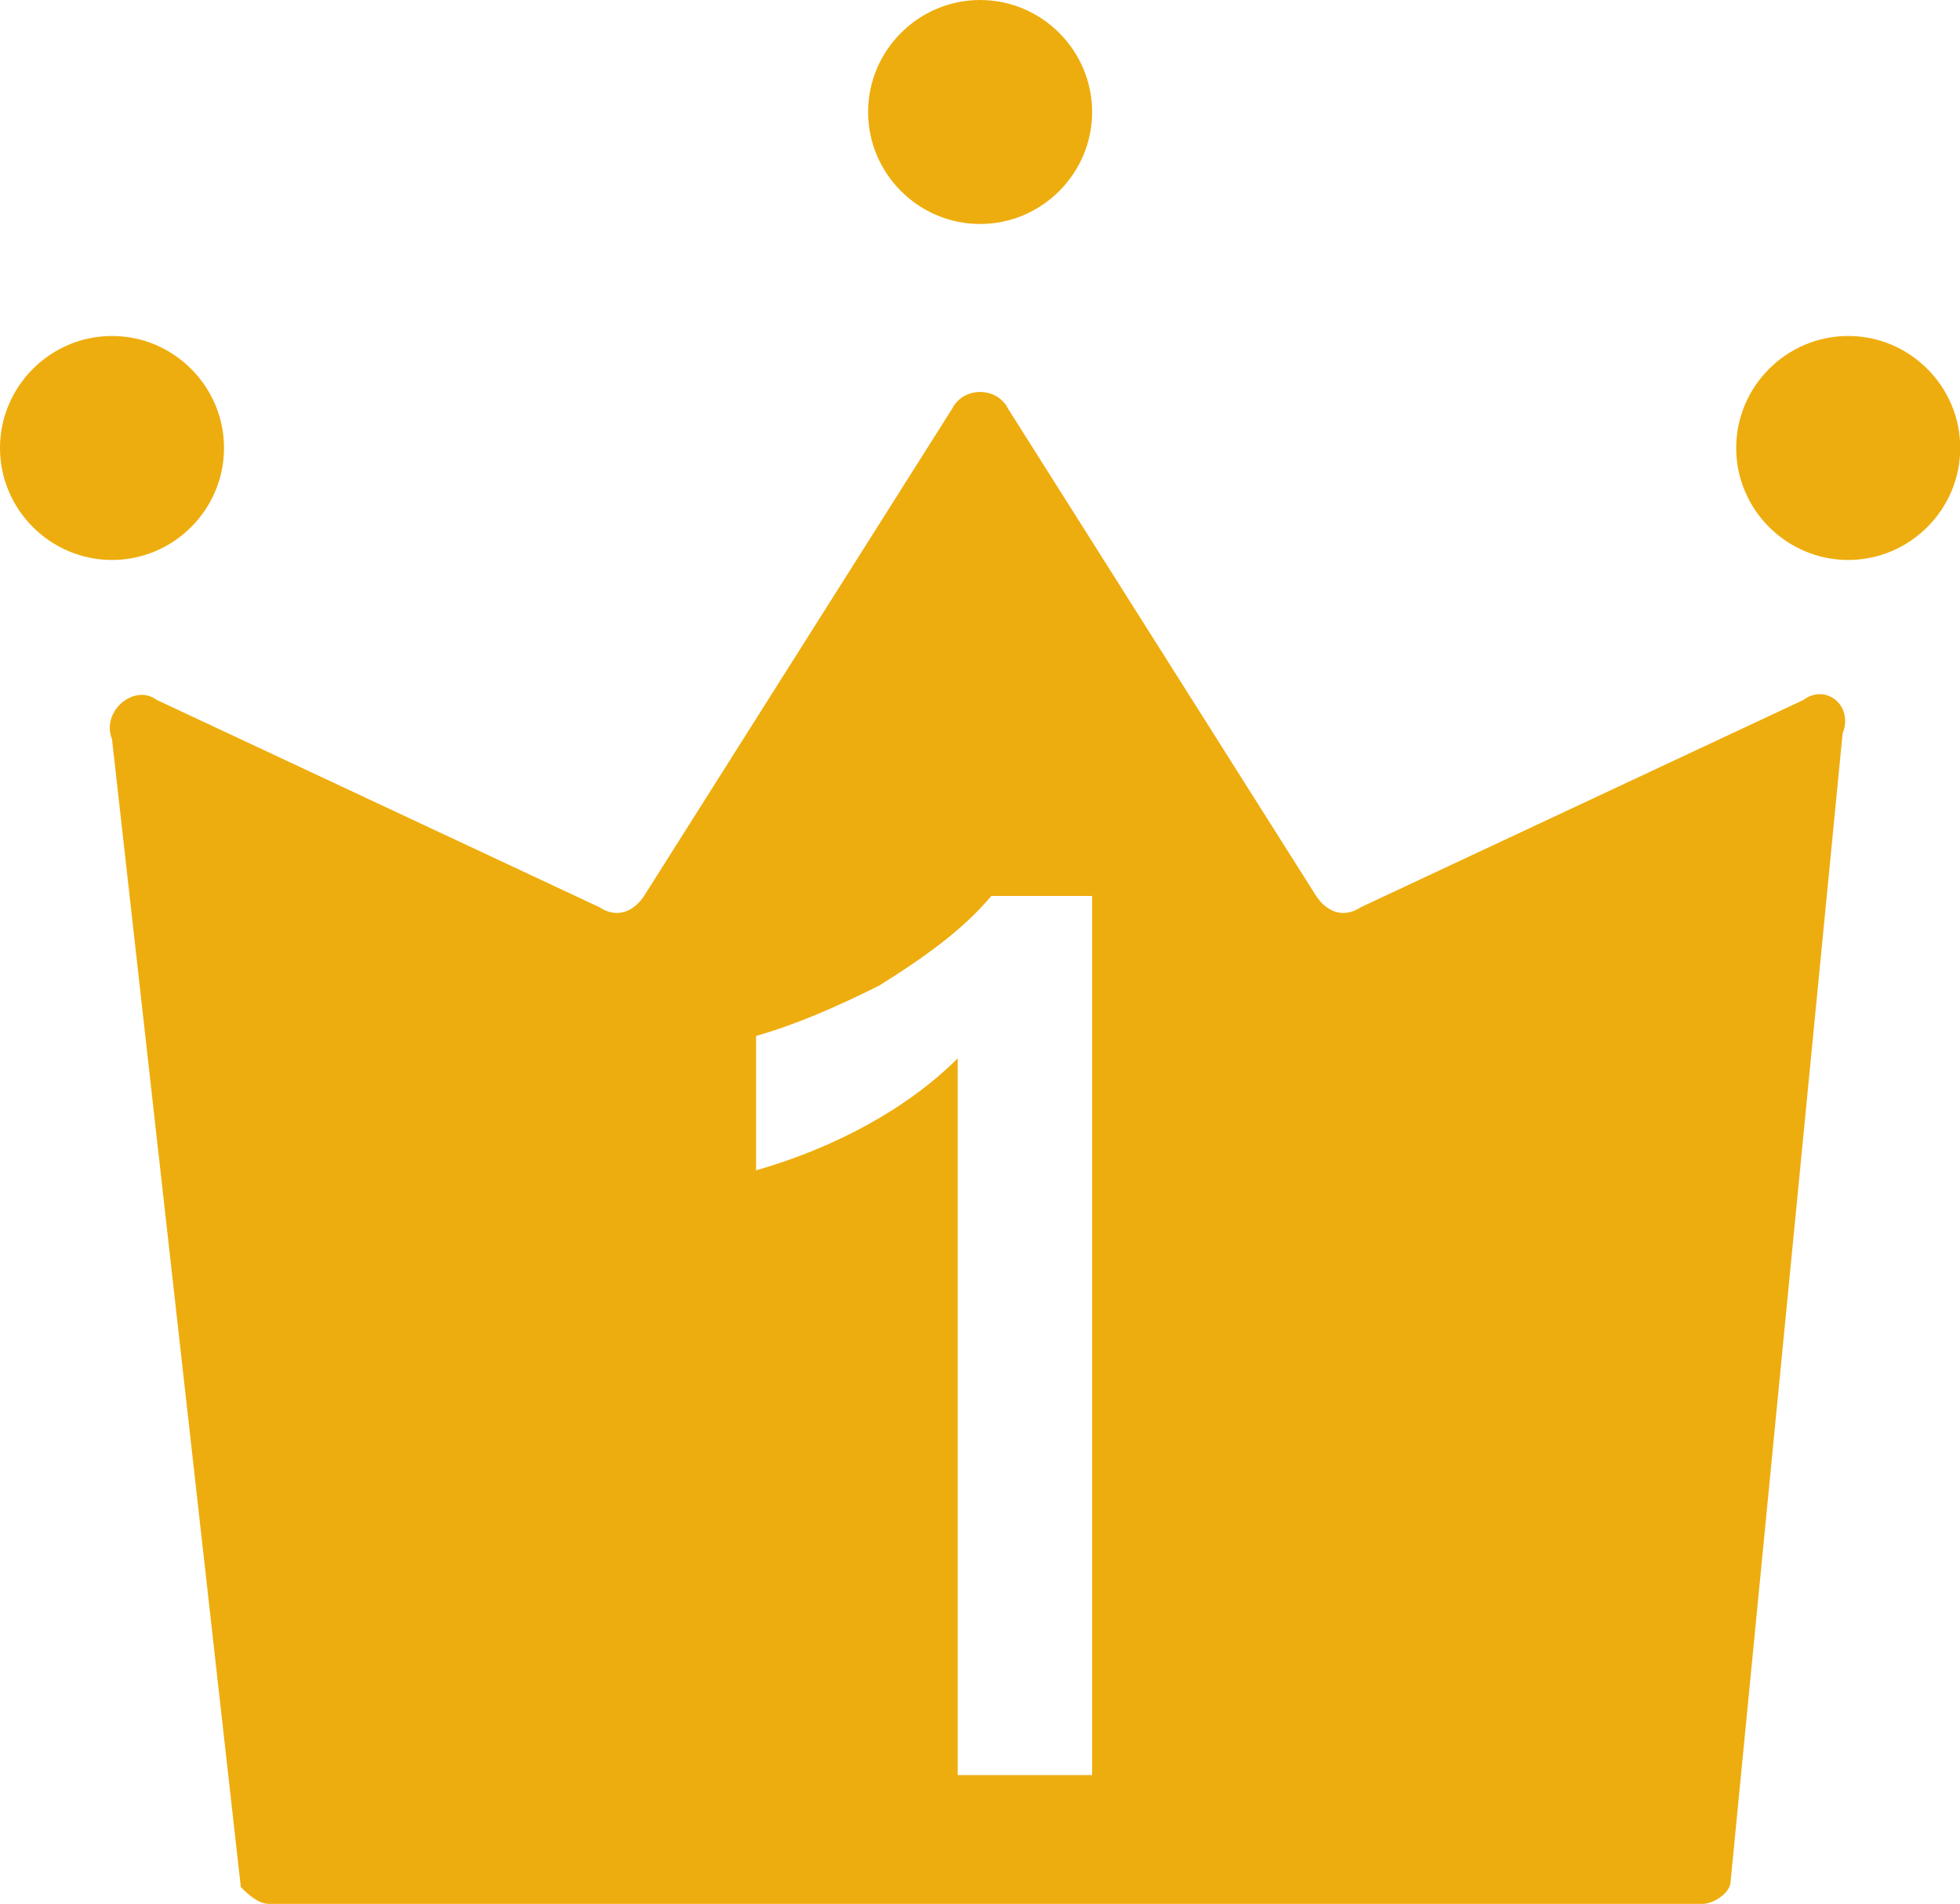 <?xml version="1.0" standalone="no"?><!DOCTYPE svg PUBLIC "-//W3C//DTD SVG 1.1//EN" "http://www.w3.org/Graphics/SVG/1.1/DTD/svg11.dtd"><svg t="1571294145753" class="icon" viewBox="0 0 1054 1024" version="1.1" xmlns="http://www.w3.org/2000/svg" p-id="9183" xmlns:xlink="http://www.w3.org/1999/xlink" width="205.859" height="200"><defs><style type="text/css"></style></defs><path d="M120.47 240.941c0-33.13-27.105-60.235-60.235-60.235S0 207.812 0 240.94s27.106 60.235 60.235 60.235 60.236-27.105 60.236-60.235z m849.318 135.53l-237.93 111.435c-9.034 6.023-18.07 3.012-24.093-6.024L542.118 219.86c-6.024-12.047-24.094-12.047-30.118 0L346.353 481.882c-6.024 9.036-15.059 12.047-24.094 6.024L84.329 376.47c-12.047-9.036-30.117 6.023-24.094 21.082l69.27 617.412c3.013 3.011 9.036 9.035 15.06 9.035h771.011c6.024 0 15.06-6.024 15.06-12.047L990.87 394.54c6.023-15.059-9.036-27.106-21.083-18.07zM587.294 954.729h-72.282V569.224c-27.106 27.105-66.26 48.188-108.424 60.235v-72.283c21.083-6.023 42.165-15.058 66.26-27.105 24.093-15.06 45.176-30.118 60.234-48.189h54.212V954.73z m406.588-774.023c-33.13 0-60.235 27.106-60.235 60.235s27.106 60.235 60.235 60.235 60.236-27.105 60.236-60.235-27.106-60.235-60.236-60.235zM527.06 120.47c33.13 0 60.235-27.106 60.235-60.236S560.188 0 527.06 0s-60.235 27.106-60.235 60.235 27.105 60.236 60.235 60.236z" fill="#EEAD0E" p-id="9184"></path></svg>